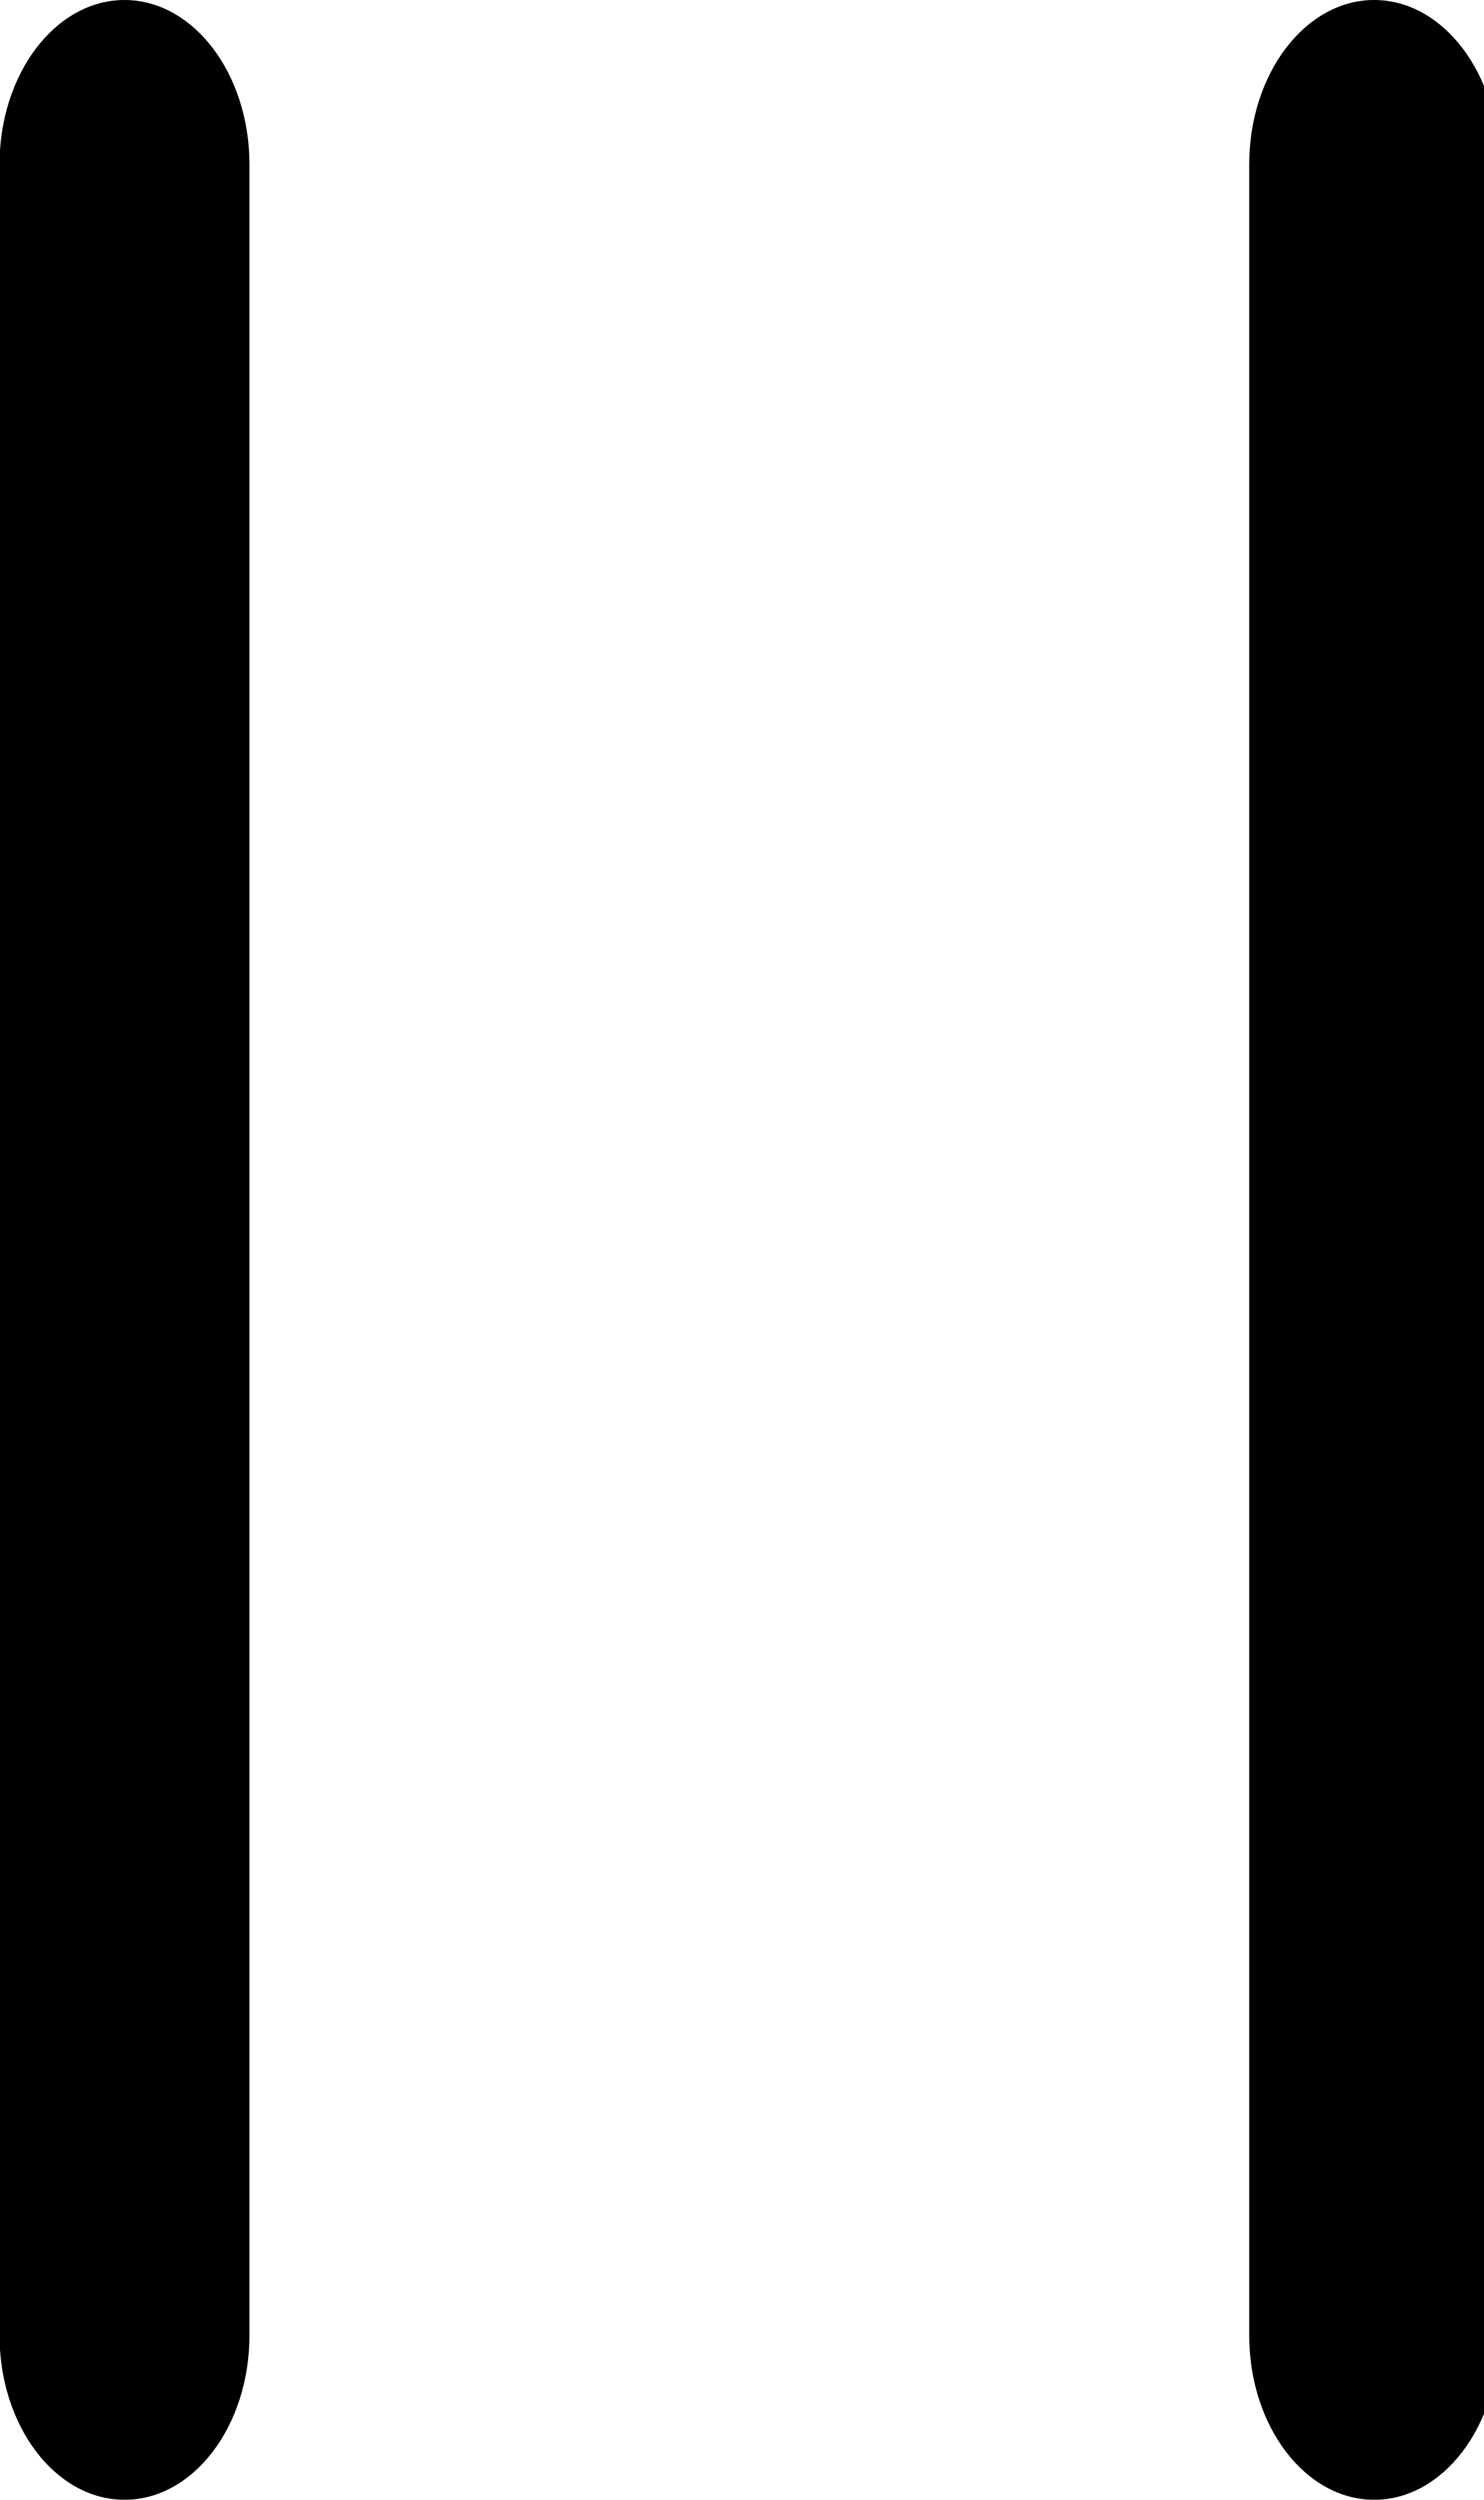 <!-- Generated by IcoMoon.io -->
<svg version="1.1" xmlns="http://www.w3.org/2000/svg" width="19" height="32" viewBox="0 0 19 32">
<title>stop</title>
<path d="M17.594 0c-0.883 0-1.6 0.944-1.6 2.106v27.789c0 1.162 0.717 2.106 1.6 2.106s1.6-0.944 1.6-2.106v-27.789c0-1.162-0.717-2.106-1.6-2.106zM3.194 2.106v27.789c0 1.162-0.717 2.106-1.6 2.106s-1.6-0.944-1.6-2.106v-27.789c0-1.162 0.717-2.106 1.6-2.106s1.6 0.944 1.6 2.106z"></path>
</svg>
